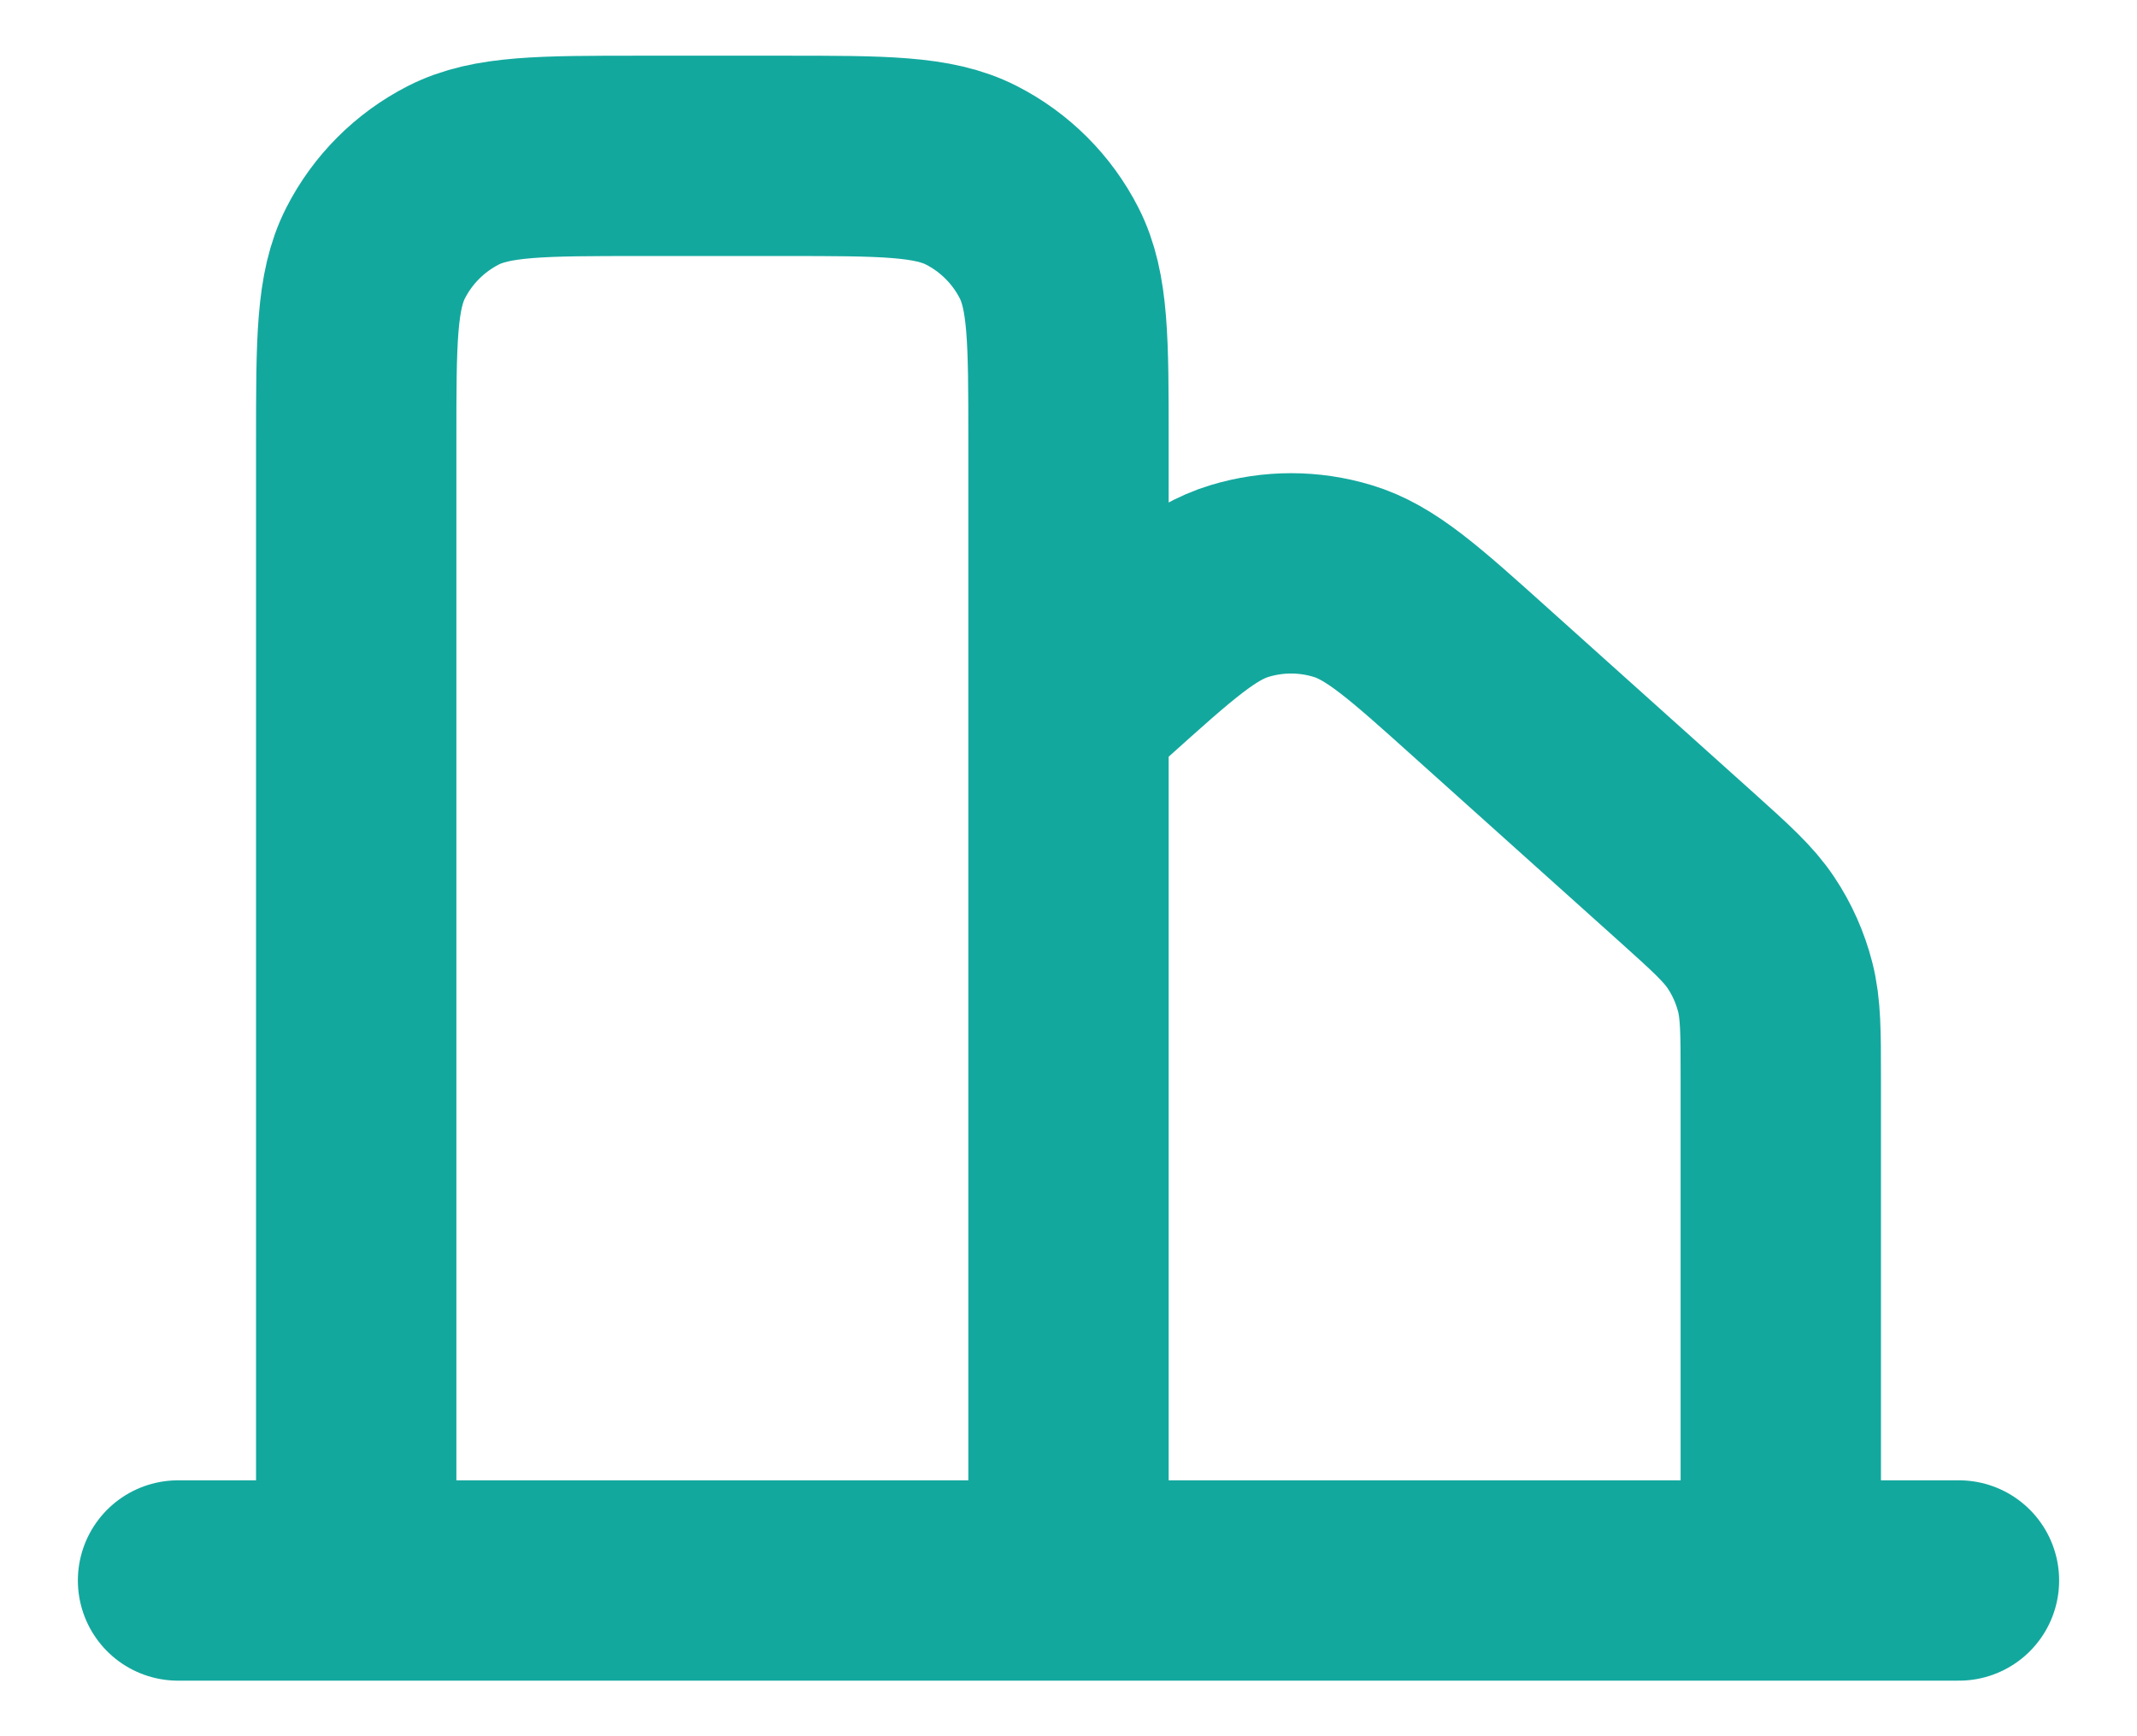 <svg width="16" height="13" viewBox="0 0 16 13" fill="none" xmlns="http://www.w3.org/2000/svg">
    <path d="M1.333 11.834H2.667M2.667 11.834H8M2.667 11.834V3.3C2.667 2.554 2.667 2.18 2.812 1.895C2.94 1.644 3.144 1.44 3.395 1.312C3.68 1.167 4.053 1.167 4.8 1.167H5.867C6.614 1.167 6.987 1.167 7.272 1.312C7.523 1.44 7.727 1.644 7.855 1.895C8 2.18 8 2.553 8 3.298V5.331M8 11.834H13.333M8 11.834V5.331M13.333 11.834H14.667M13.333 11.834V8.079C13.333 7.729 13.333 7.554 13.291 7.39C13.254 7.246 13.193 7.108 13.11 6.984C13.016 6.843 12.886 6.726 12.626 6.492L11.092 5.115C10.588 4.662 10.336 4.435 10.051 4.35C9.8 4.274 9.533 4.274 9.282 4.35C8.997 4.435 8.745 4.662 8.241 5.115L8 5.331" stroke="#13A89E" stroke-width="1.5" stroke-linecap="round" stroke-linejoin="round"/>
</svg>
